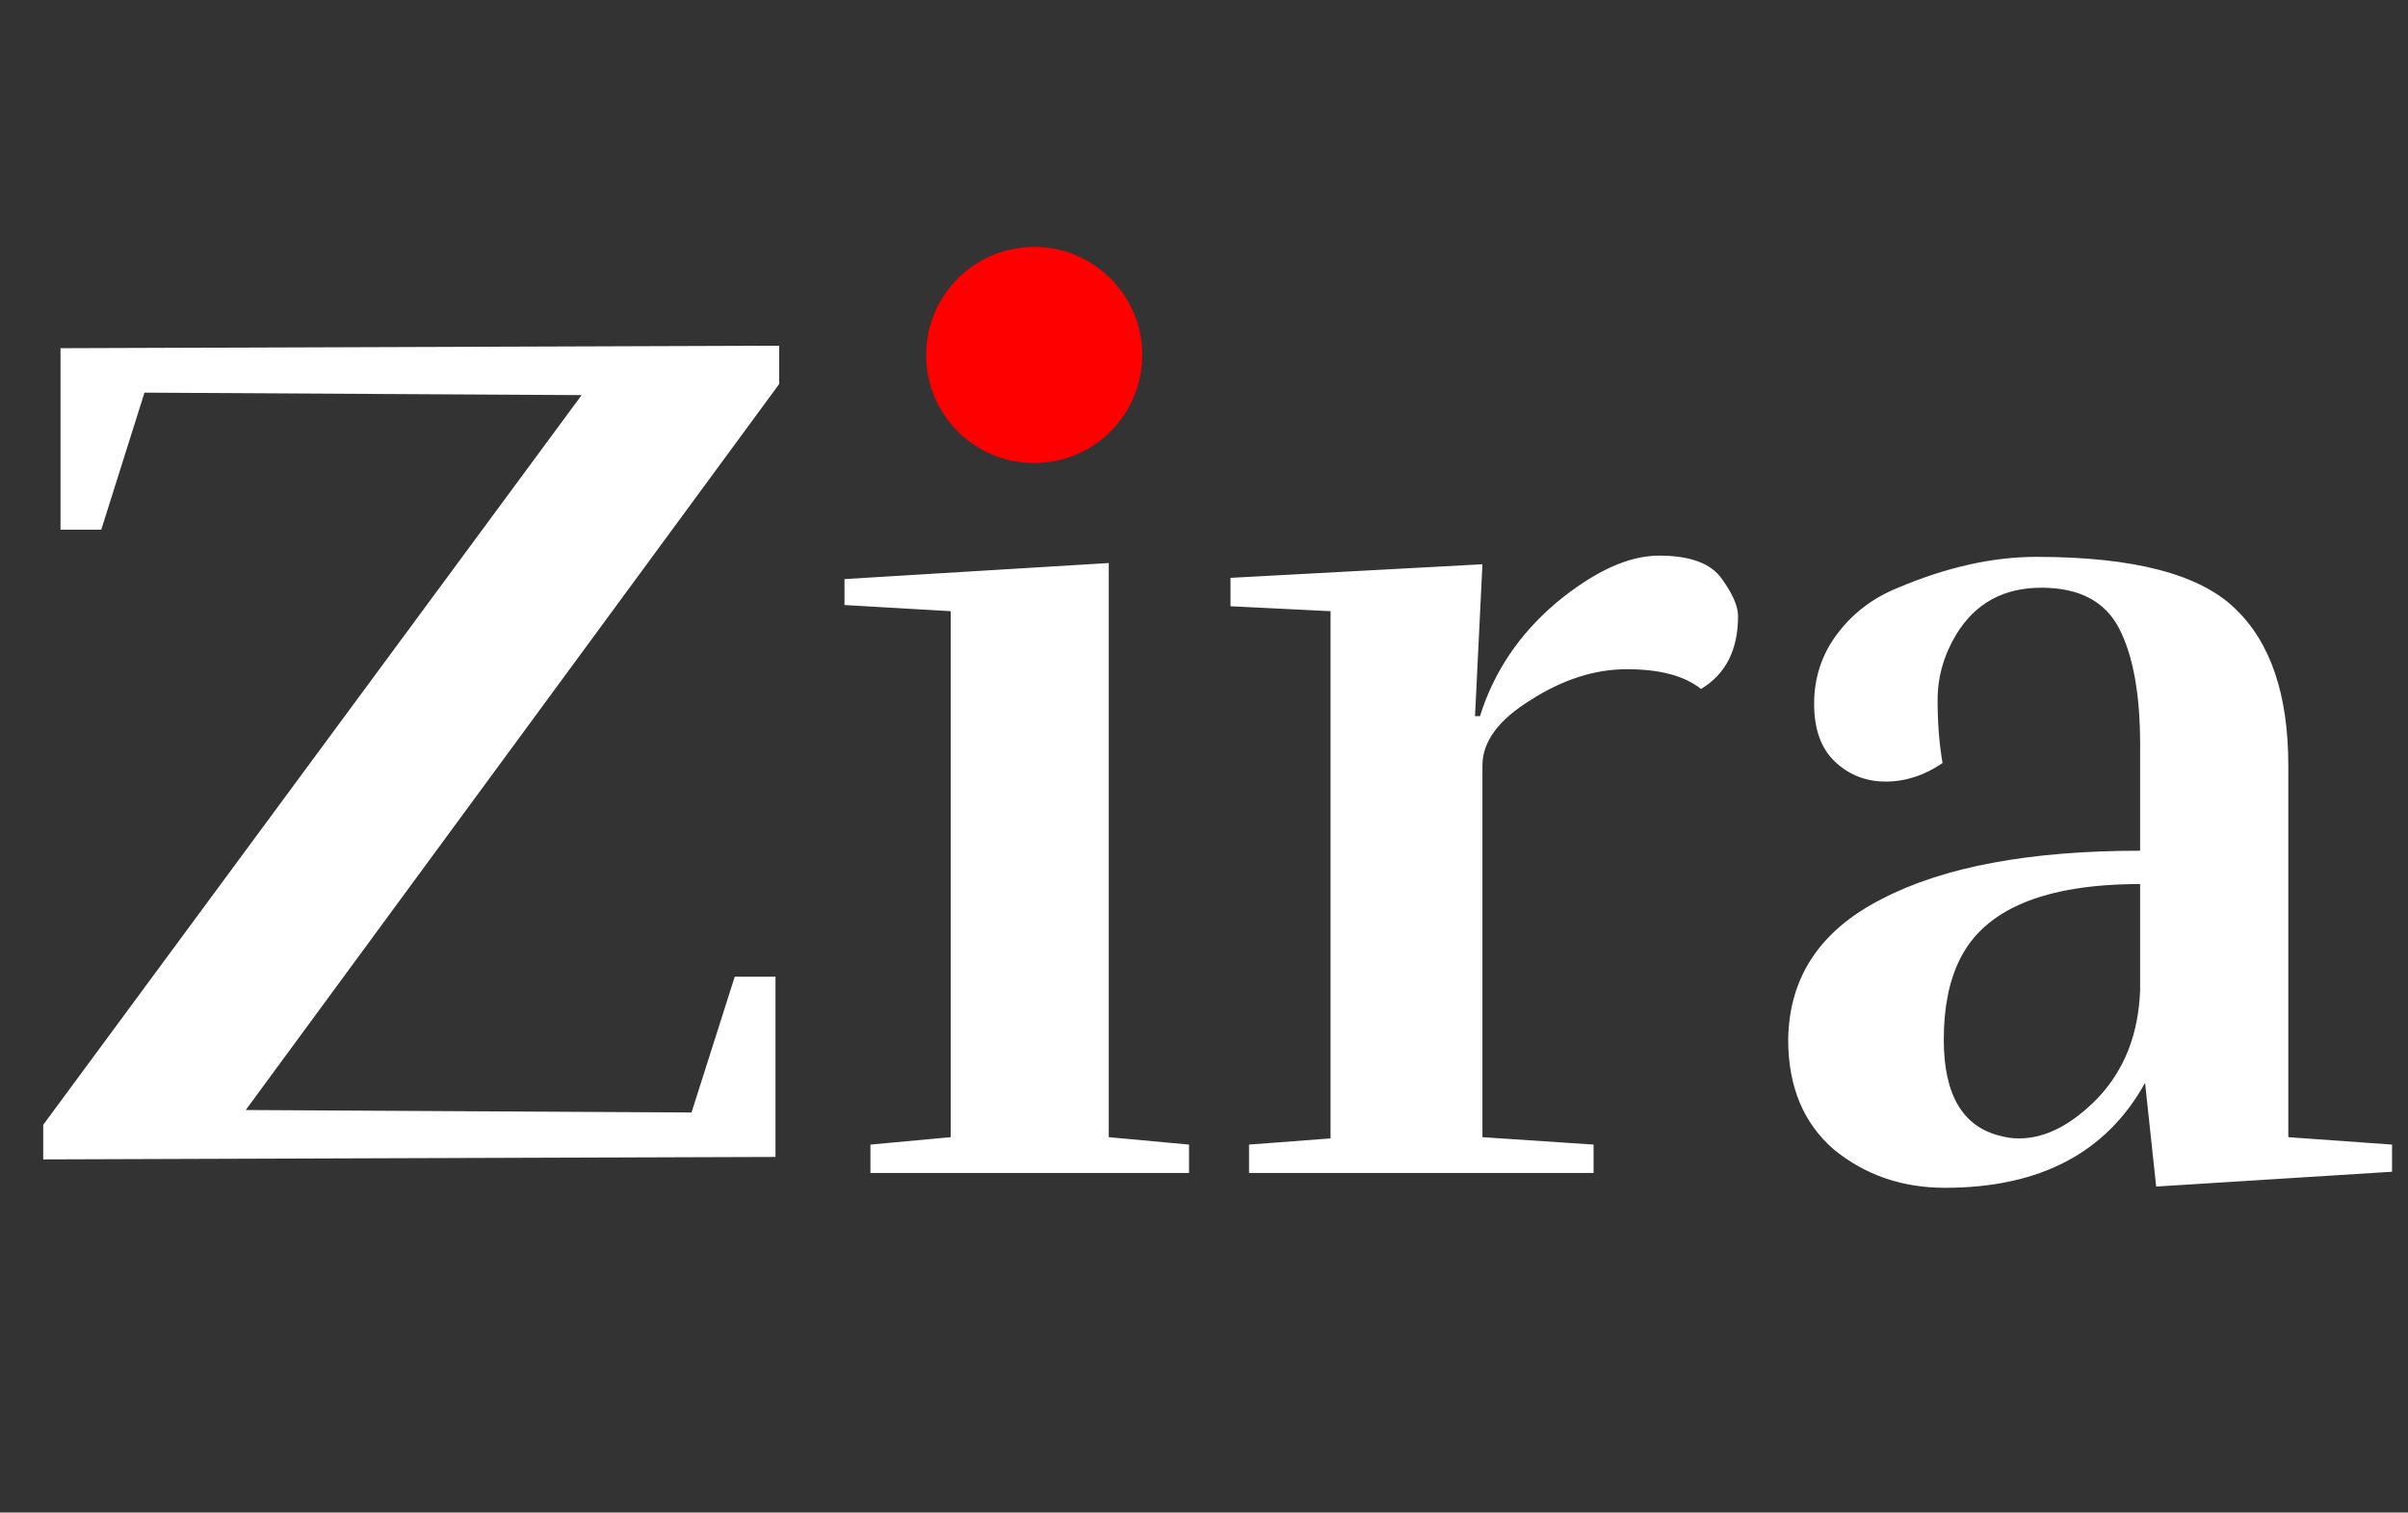 <svg width="78" height="49" viewBox="0 0 78 49" fill="none" xmlns="http://www.w3.org/2000/svg">
<rect x="0" y="0" width="78" height="49" fill="#333333" stroke="none"/>
<path d="M1.96 17.16V11.28L25.24 11.2V12.44L7.96 35.96L22.4 36.04L23.8 31.64H25.12V37.48L1.4 37.56V36.44L18.84 12.8L4.68 12.72L3.28 17.16H1.96ZM38.515 38H28.195V37.08L30.795 36.84V19.8L27.355 19.6V18.76L35.915 18.24V36.84L38.515 37.08V38ZM36.195 11.52C36.195 12.32 35.902 13.013 35.315 13.6C34.755 14.187 34.048 14.48 33.195 14.48C32.342 14.48 31.622 14.2 31.035 13.64C30.475 13.053 30.195 12.347 30.195 11.52C30.195 10.667 30.488 9.947 31.075 9.36C31.662 8.747 32.368 8.44 33.195 8.44C34.022 8.44 34.728 8.747 35.315 9.36C35.902 9.973 36.195 10.693 36.195 11.52ZM47.939 23.2C48.392 21.76 49.219 20.533 50.419 19.52C51.645 18.507 52.752 18 53.739 18C54.752 18 55.432 18.253 55.779 18.76C56.125 19.24 56.299 19.64 56.299 19.96C56.299 21.053 55.899 21.84 55.099 22.32C54.565 21.893 53.765 21.68 52.699 21.68C51.659 21.68 50.619 22.013 49.579 22.68C48.539 23.32 48.019 24.027 48.019 24.8V36.84L51.619 37.08V38H40.459V37.08L43.099 36.88V19.8L39.859 19.64V18.72L48.019 18.28L47.779 23.2H47.939ZM69.323 28.64C66.23 28.64 64.283 29.453 63.483 31.08C63.137 31.773 62.963 32.64 62.963 33.68C62.963 35.467 63.577 36.507 64.803 36.8C64.99 36.853 65.19 36.88 65.403 36.88C66.257 36.88 67.11 36.44 67.963 35.56C68.817 34.653 69.27 33.493 69.323 32.08V28.64ZM62.923 24.72C62.337 25.12 61.723 25.32 61.083 25.32C60.443 25.32 59.897 25.107 59.443 24.68C58.99 24.253 58.763 23.627 58.763 22.8C58.763 21.947 59.017 21.187 59.523 20.52C60.03 19.853 60.683 19.36 61.483 19.04C63.057 18.373 64.55 18.04 65.963 18.04C69.11 18.04 71.257 18.6 72.403 19.72C73.55 20.813 74.123 22.507 74.123 24.8V36.84L77.483 37.08V37.96L69.843 38.44L69.483 35.08C68.23 37.347 66.07 38.48 63.003 38.48C61.617 38.48 60.417 38.067 59.403 37.24C58.417 36.387 57.923 35.2 57.923 33.68C57.95 31.653 58.963 30.133 60.963 29.12C62.963 28.08 65.75 27.56 69.323 27.56V24.12C69.323 22.493 69.097 21.24 68.643 20.36C68.19 19.48 67.35 19.04 66.123 19.04C64.897 19.04 63.977 19.547 63.363 20.56C62.963 21.227 62.763 21.933 62.763 22.68C62.763 23.427 62.817 24.107 62.923 24.72Z" fill="white"/>
<circle cx="33.5" cy="11.5" r="3.5" fill="#FF0000"/>
</svg>
